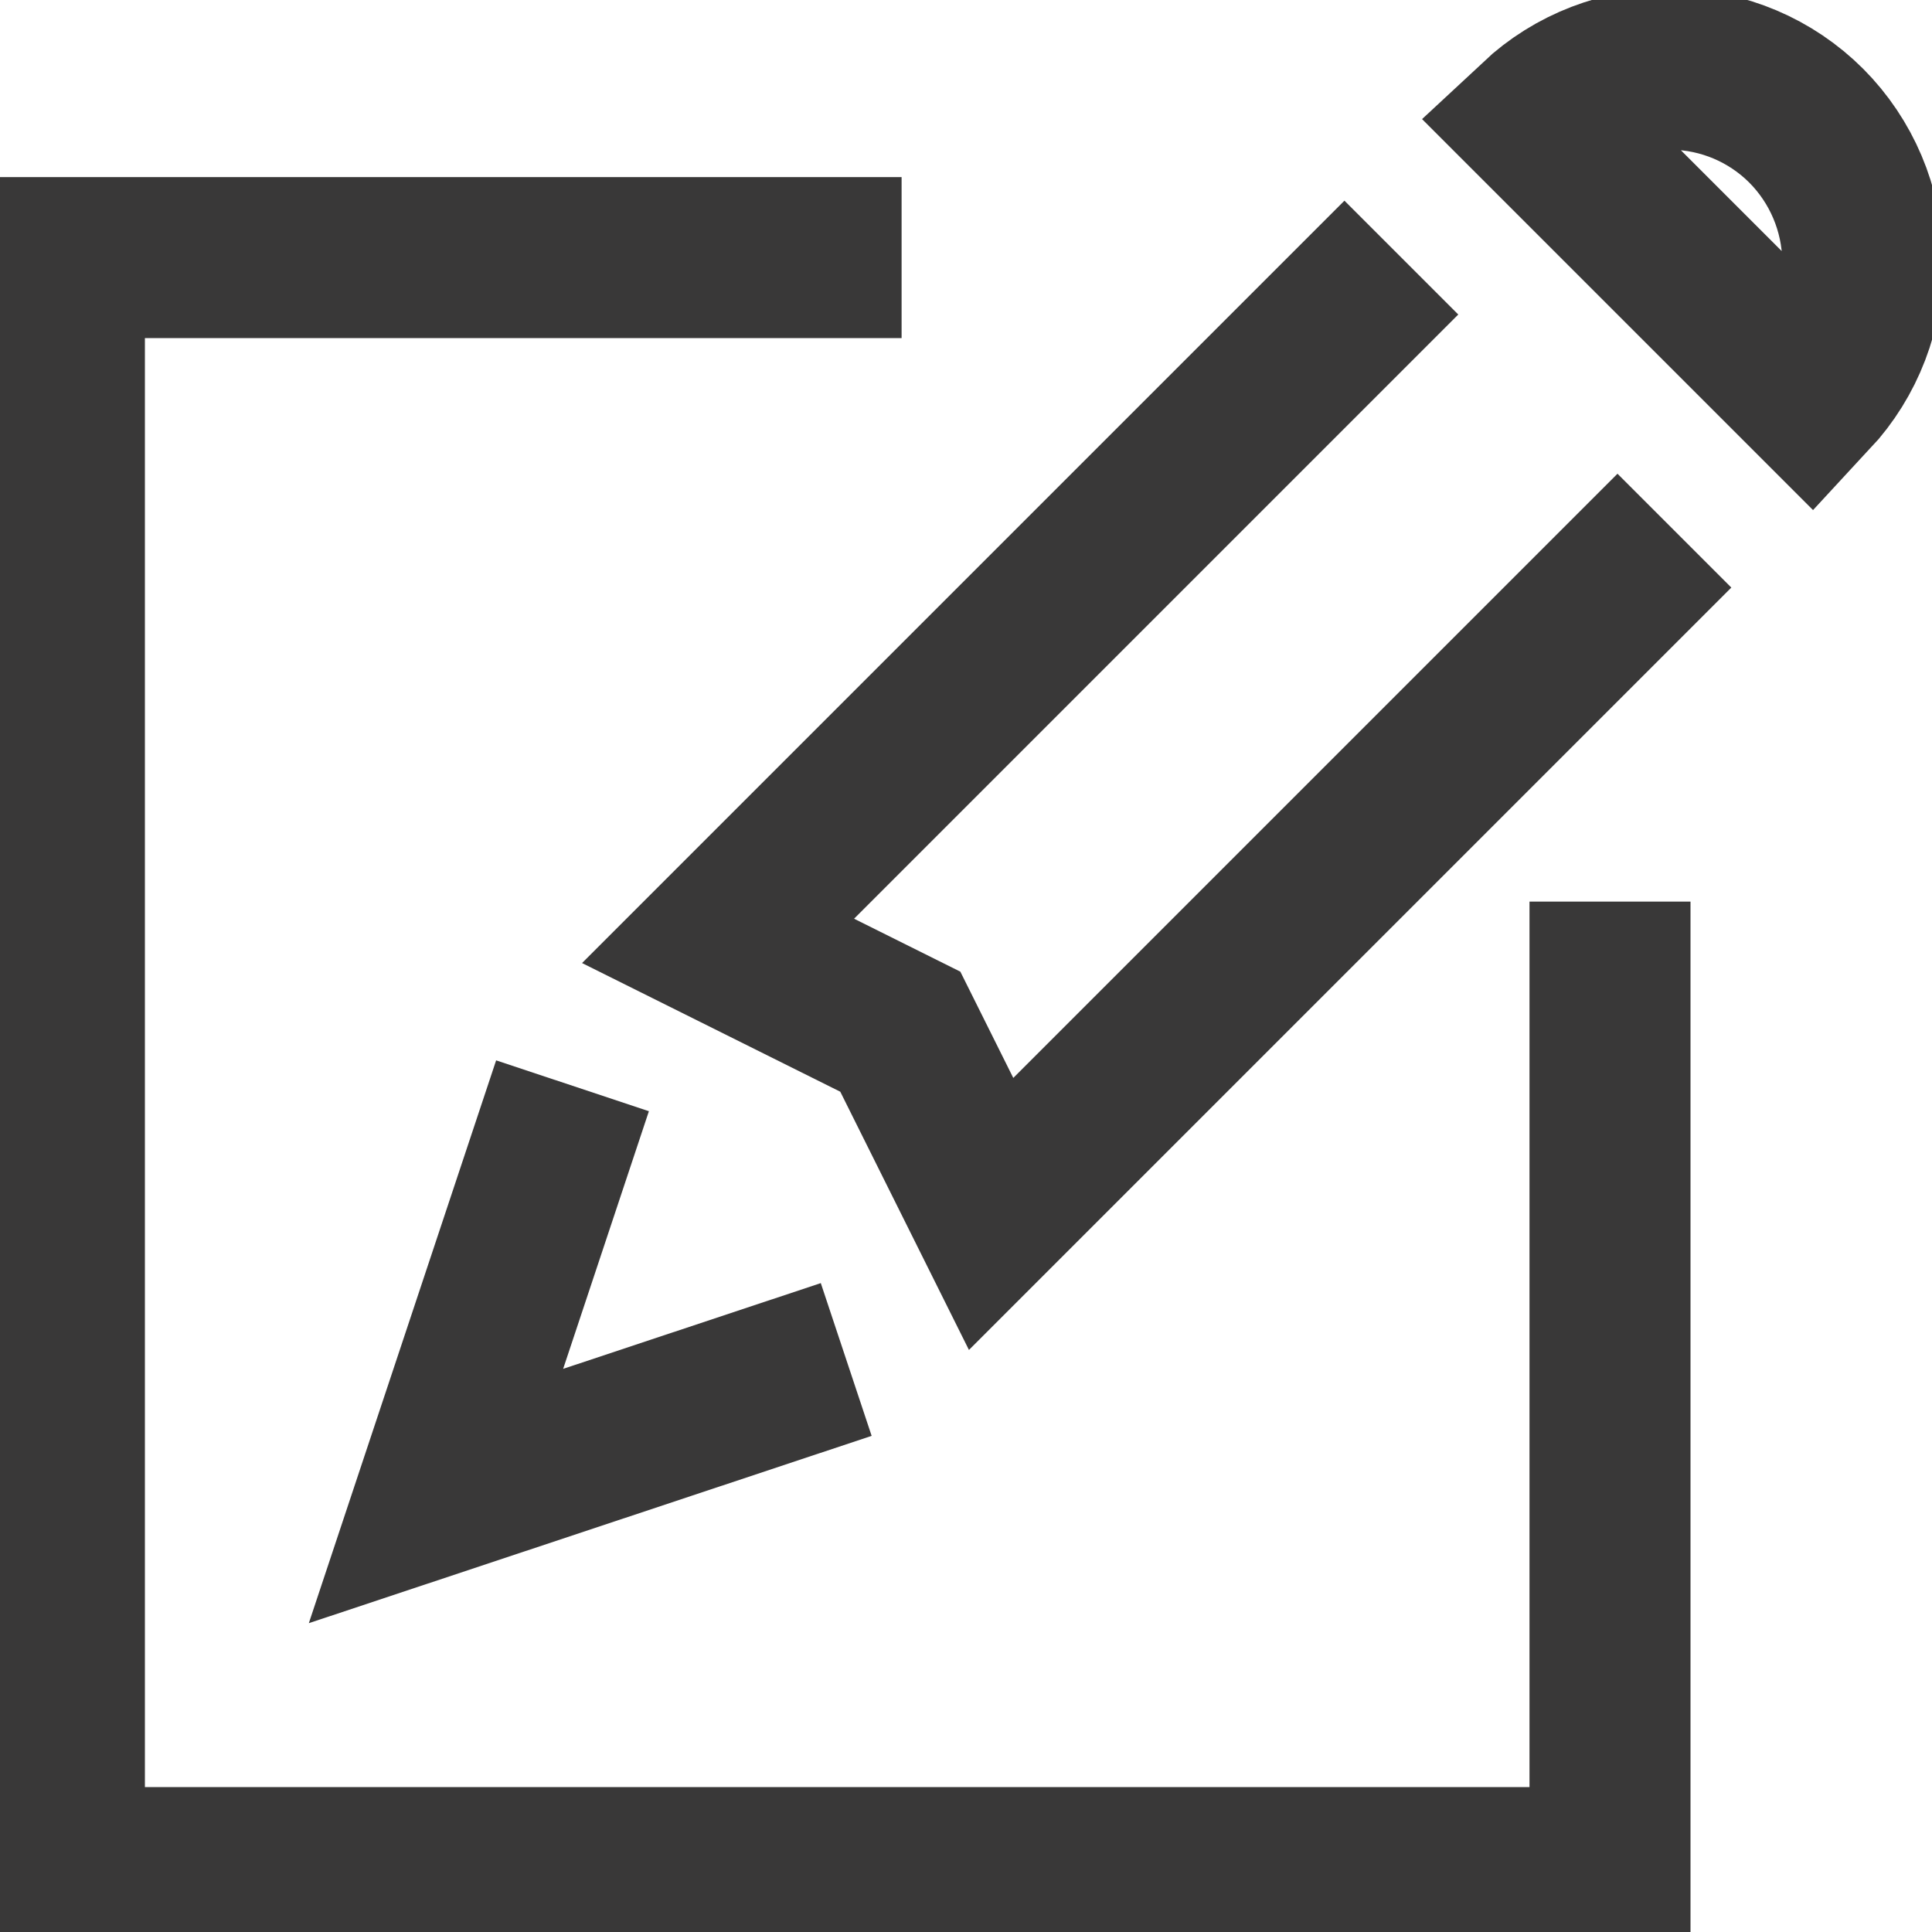 <svg width="12" height="12" viewBox="0 0 12 12" fill="none" xmlns="http://www.w3.org/2000/svg">
<g clip-path="url(#clip0_1038_221)">
<path d="M10 5.6V11.6H0.4V1.6H5.6" stroke="#393838" stroke-miterlimit="10"/>
<path d="M8.704 1.6L4.46 5.844L5.592 6.408L6.156 7.54L10.4 3.296" stroke="#393838" stroke-miterlimit="10"/>
<path d="M11.248 2.448C11.46 2.22 11.575 1.919 11.57 1.609C11.564 1.298 11.438 1.001 11.219 0.781C10.999 0.561 10.702 0.435 10.391 0.43C10.08 0.424 9.779 0.54 9.552 0.752L11.248 2.448Z" stroke="#393838" stroke-miterlimit="10"/>
<path d="M5.256 8.444L2.708 9.292L3.556 6.744" stroke="#393838" stroke-miterlimit="10"/>
</g>
<defs>
<clipPath id="clip0_1038_221">
<rect width="12" height="12" fill="white"/>
</clipPath>
</defs>
</svg>
